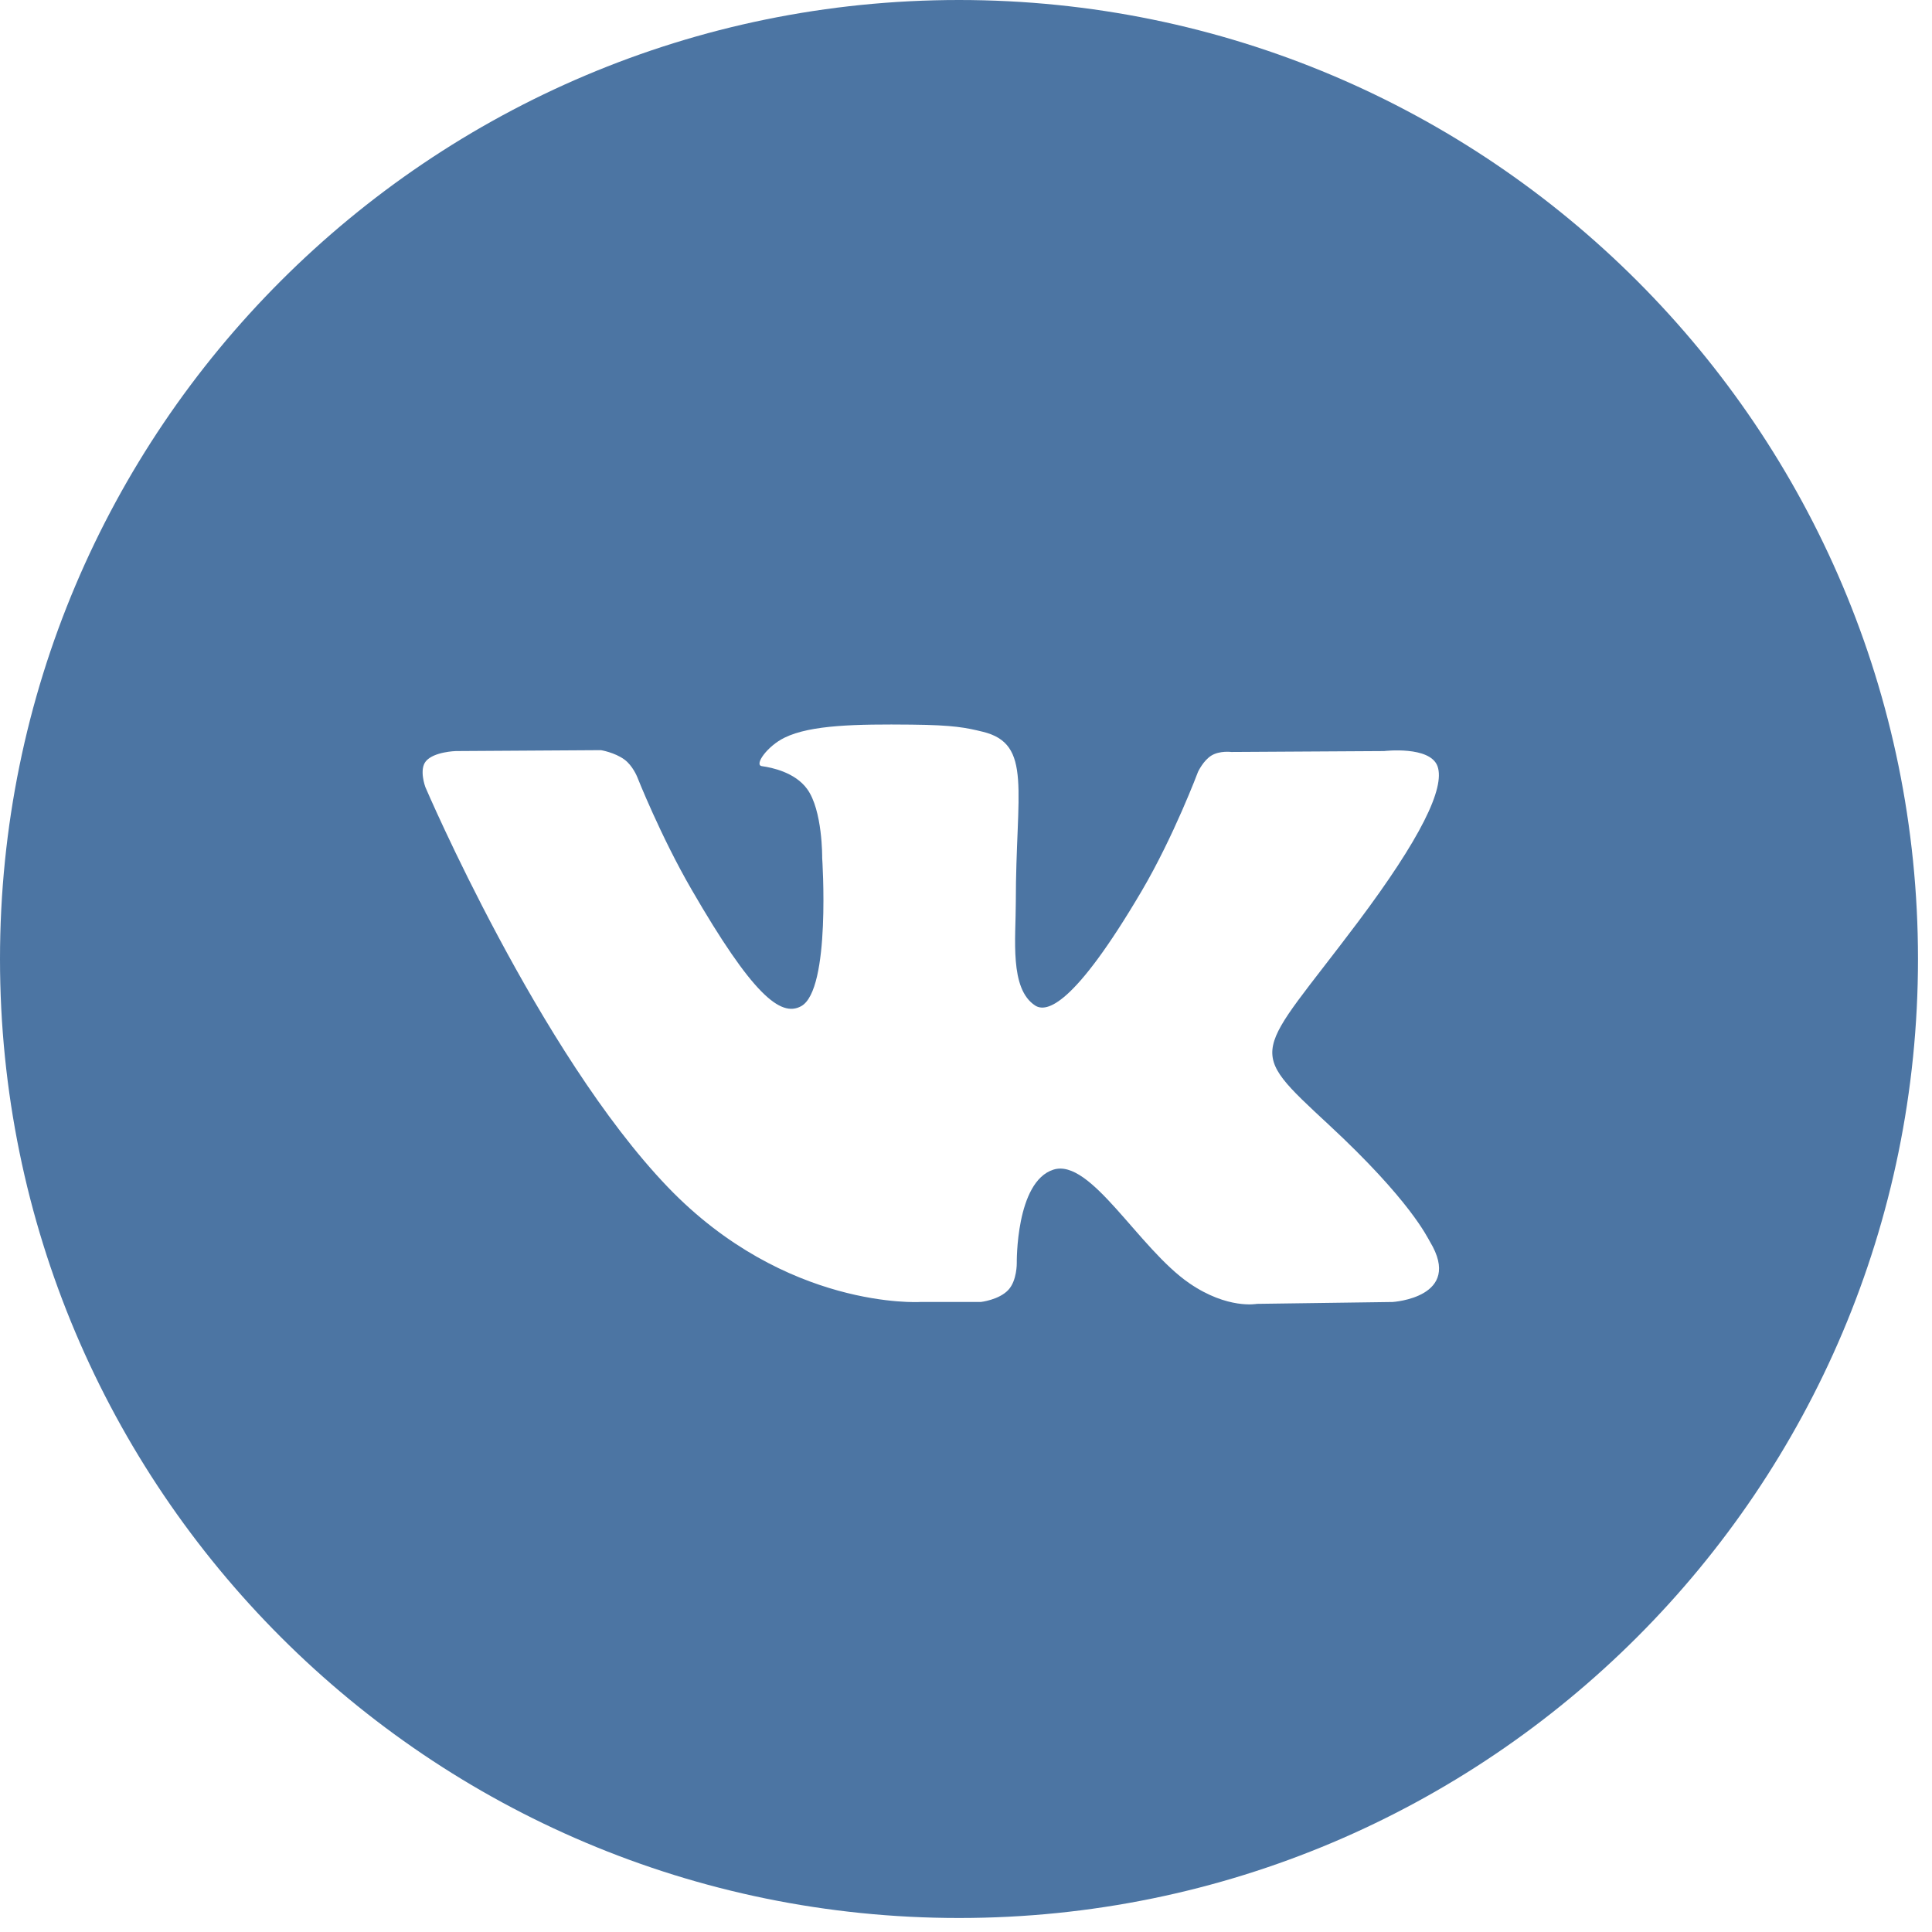 <?xml version="1.0" encoding="UTF-8"?>
<svg width="32px" height="32px" viewBox="0 0 32 32" version="1.1" xmlns="http://www.w3.org/2000/svg" xmlns:xlink="http://www.w3.org/1999/xlink">
    <!-- Generator: Sketch 52.6 (67491) - http://www.bohemiancoding.com/sketch -->
    <title>icon_vk_hover</title>
    <desc>Created with Sketch.</desc>
    <g id="Page-1" stroke="none" stroke-width="1" fill="none" fill-rule="evenodd">
        <g id="hm_web_1-copy-5" transform="translate(-1248, -1235)" fill="#4C75A3">
            <g id="Group-11" transform="translate(-8, 1012)">
                <g id="Group-9">
                    <g id="vk" transform="translate(1256, 223)">
                        <path d="M31.768,15.884 C31.768,24.657 24.657,31.768 15.884,31.768 C7.111,31.768 0,24.657 0,15.884 C0,7.111 7.111,0 15.884,0 C24.657,0 31.768,7.111 31.768,15.884 Z M23.067,21.565 C23.067,21.565 24.243,21.492 23.685,20.567 C23.639,20.491 23.36,19.883 22.013,18.633 C20.604,17.324 20.792,17.536 22.491,15.273 C23.525,13.894 23.938,13.053 23.81,12.692 C23.686,12.349 22.925,12.44 22.925,12.44 L20.394,12.455 C20.394,12.455 20.206,12.43 20.067,12.513 C19.931,12.595 19.843,12.784 19.843,12.784 C19.843,12.784 19.443,13.851 18.909,14.759 C17.782,16.673 17.331,16.774 17.146,16.655 C16.718,16.378 16.825,15.542 16.825,14.948 C16.825,13.094 17.106,12.321 16.277,12.12 C16.002,12.053 15.8,12.009 15.096,12.002 C14.192,11.993 13.428,12.005 12.995,12.218 C12.707,12.358 12.485,12.673 12.62,12.69 C12.788,12.713 13.167,12.793 13.367,13.066 C13.627,13.419 13.618,14.211 13.618,14.211 C13.618,14.211 13.766,16.395 13.269,16.666 C12.929,16.853 12.46,16.472 11.456,14.736 C10.94,13.847 10.552,12.863 10.552,12.863 C10.552,12.863 10.477,12.679 10.343,12.581 C10.181,12.462 9.954,12.425 9.954,12.425 L7.549,12.44 C7.549,12.44 7.188,12.45 7.055,12.607 C6.937,12.747 7.045,13.036 7.045,13.036 C7.045,13.036 8.929,17.441 11.061,19.662 C13.017,21.698 15.237,21.565 15.237,21.565 L16.244,21.565 C16.244,21.565 16.548,21.531 16.702,21.364 C16.845,21.21 16.841,20.922 16.841,20.922 C16.841,20.922 16.821,19.572 17.448,19.373 C18.065,19.177 18.859,20.678 19.7,21.255 C20.335,21.691 20.818,21.596 20.818,21.596 L23.067,21.565 Z" id="icon_vk_hover"></path>
                    </g>
                </g>
            </g>
        </g>
    </g>
</svg>